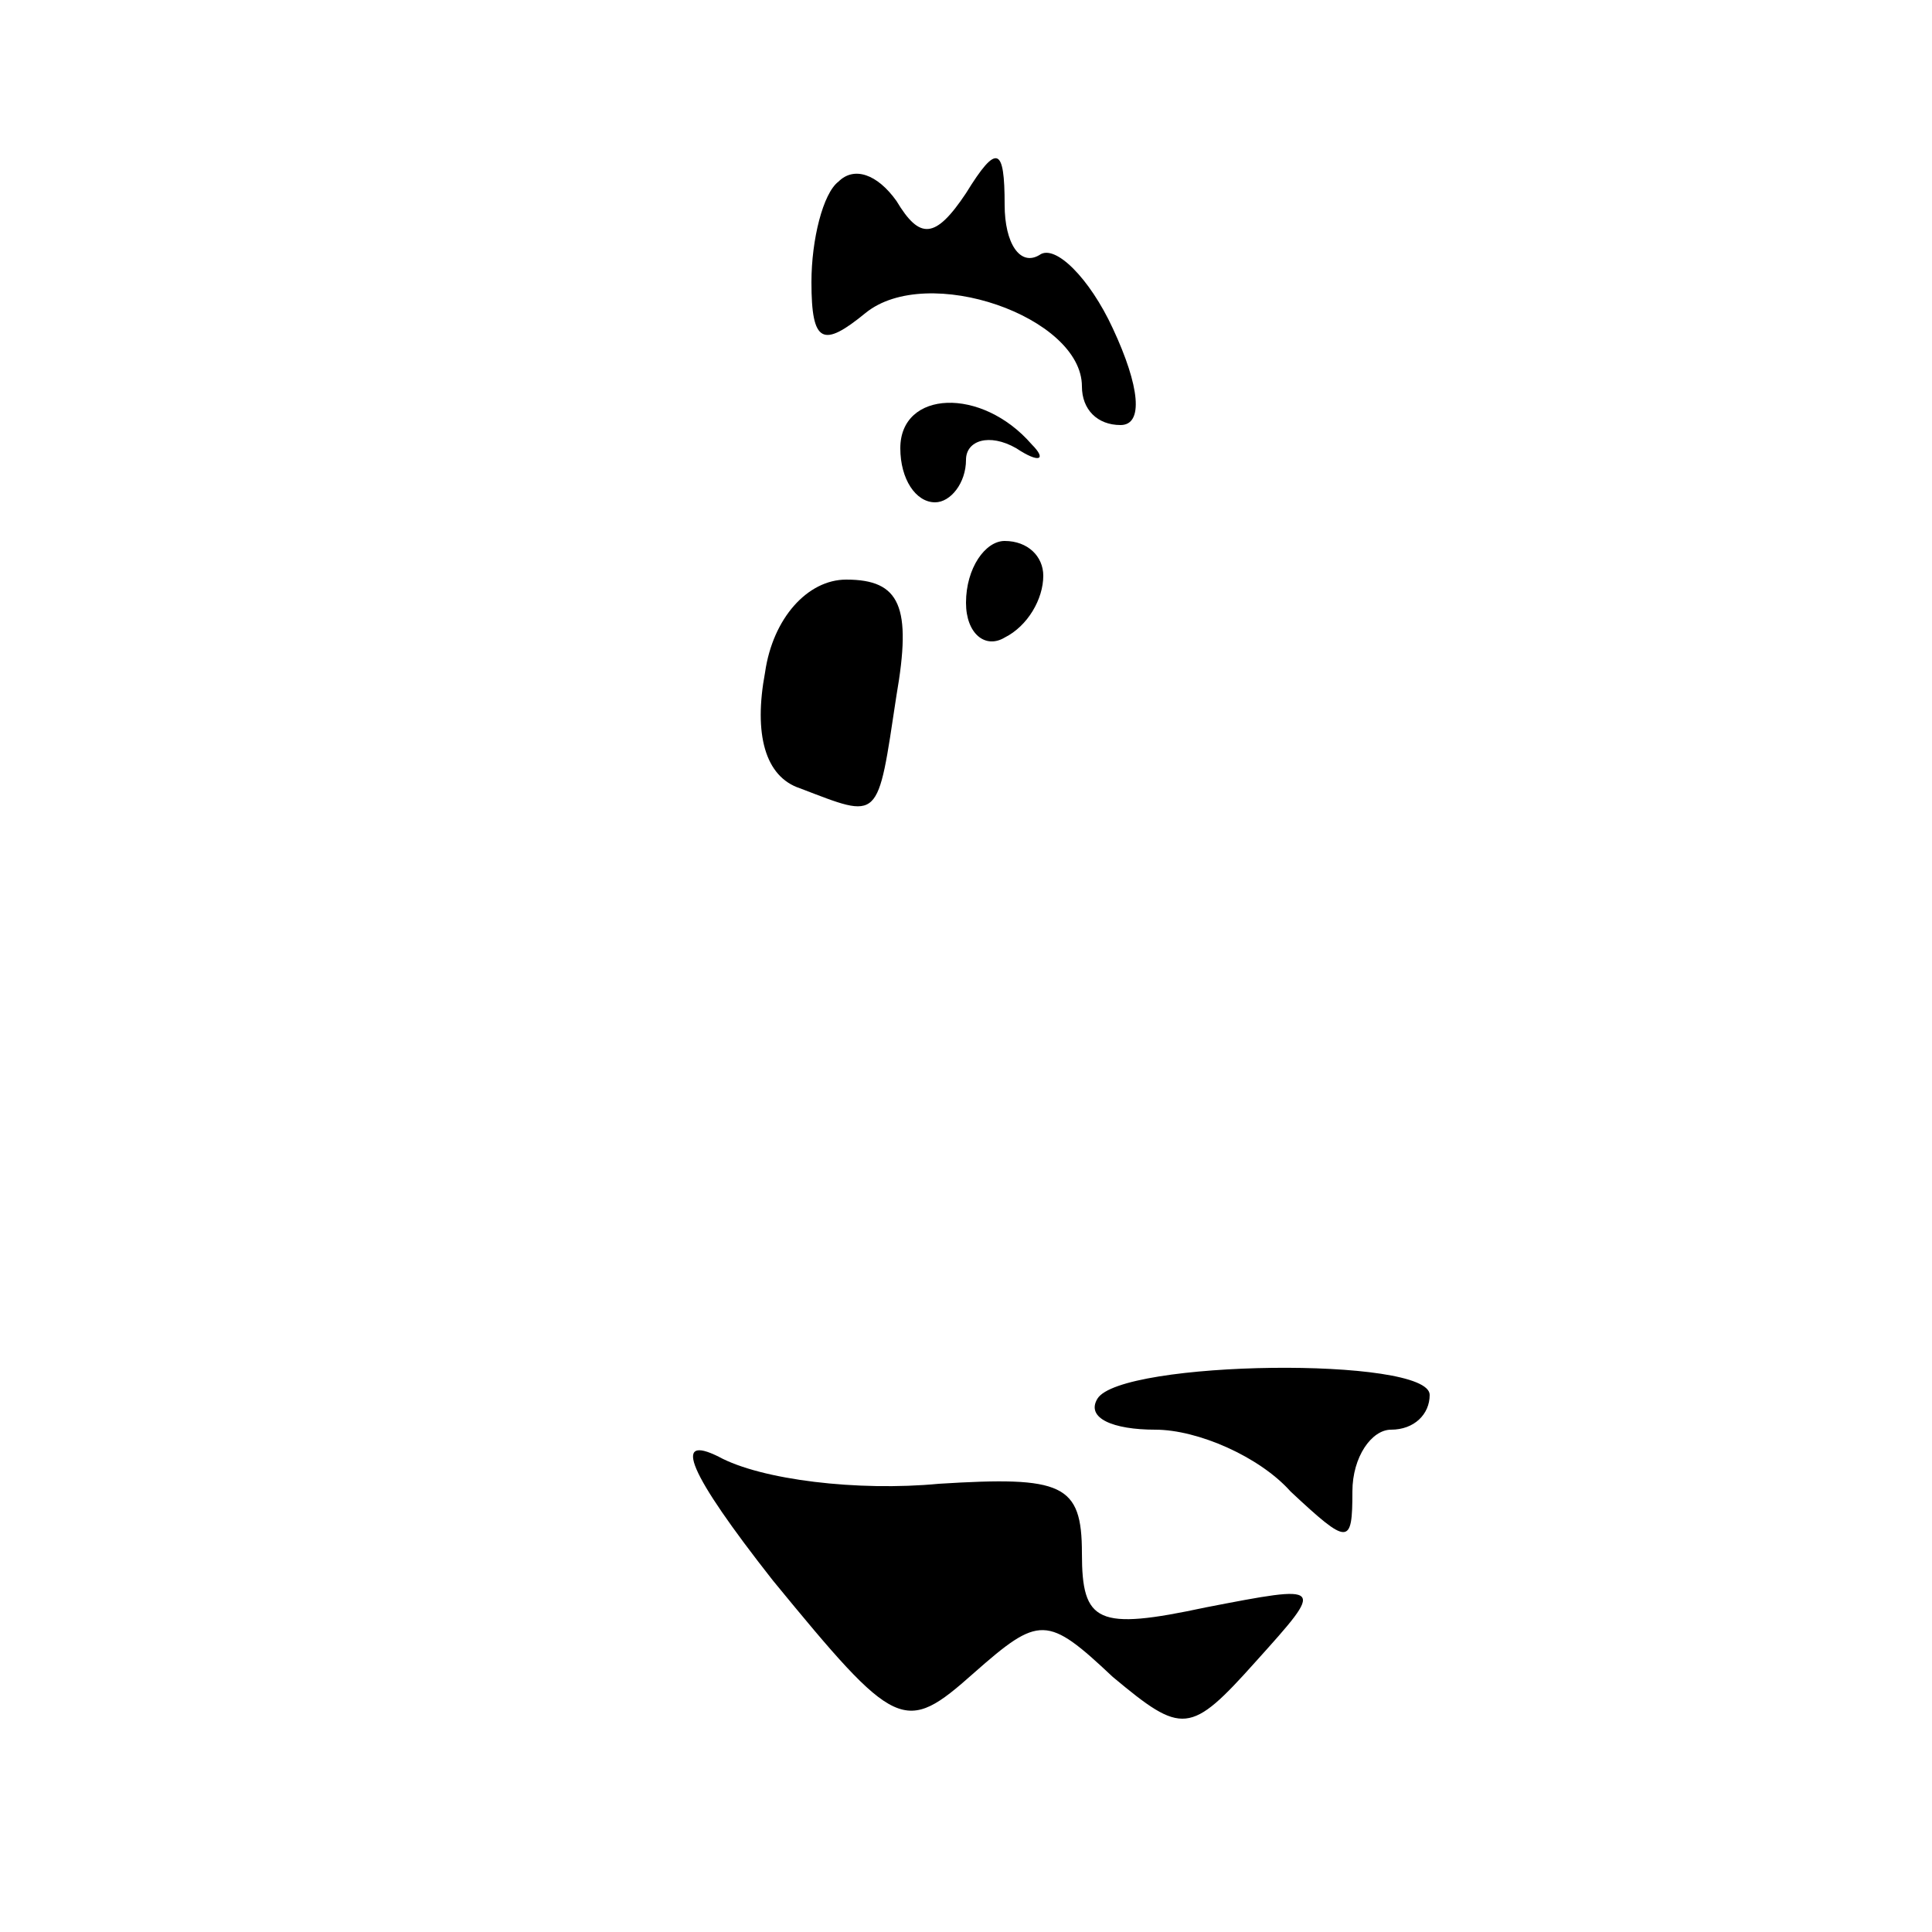 <?xml version="1.0" standalone="no"?>
<!DOCTYPE svg PUBLIC "-//W3C//DTD SVG 20010904//EN"
 "http://www.w3.org/TR/2001/REC-SVG-20010904/DTD/svg10.dtd">
<svg version="1.0" xmlns="http://www.w3.org/2000/svg"
 width="50pt" height="50pt" viewBox="0 0 50 50"
 preserveAspectRatio="xMidYMid meet">

<g transform="translate(0,50) scale(0.1,-0.1)"
fill="#000000" stroke="none">
<path d="M217 453 c-4 -3 -7 -15 -7 -26 0 -16 3 -17 14 -8 16 13 56 -1 56 -19
0 -6 4 -10 10 -10 6 0 5 10 -2 25 -6 13 -15 22 -19 19 -5 -3 -9 3 -9 13 0 15
-2 16 -10 3 -8 -12 -12 -12 -18 -2 -5 7 -11 9 -15 5z"/>
<path d="M233 384 c0 -8 4 -14 9 -14 4 0 8 5 8 11 0 5 6 7 13 3 6 -4 8 -3 4 1
-13 15 -34 14 -34 -1z"/>
<path d="M250 344 c0 -8 5 -12 10 -9 6 3 10 10 10 16 0 5 -4 9 -10 9 -5 0 -10
-7 -10 -16z"/>
<path d="M198 326 c-3 -16 0 -27 9 -30 21 -8 20 -9 25 24 4 23 1 30 -13 30
-10 0 -19 -10 -21 -24z"/>
<path d="M284 138 c-3 -5 4 -8 15 -8 11 0 27 -7 35 -16 15 -14 16 -14 16 0 0
9 5 16 10 16 6 0 10 4 10 9 0 10 -80 9 -86 -1z"/>
<path d="M200 91 c32 -39 34 -40 52 -24 17 15 19 15 36 -1 18 -15 20 -15 37 4
18 20 18 20 -13 14 -28 -6 -32 -4 -32 14 0 18 -5 20 -37 18 -21 -2 -46 1 -57
7 -12 6 -8 -4 14 -32z"/>
</g>
</svg>
